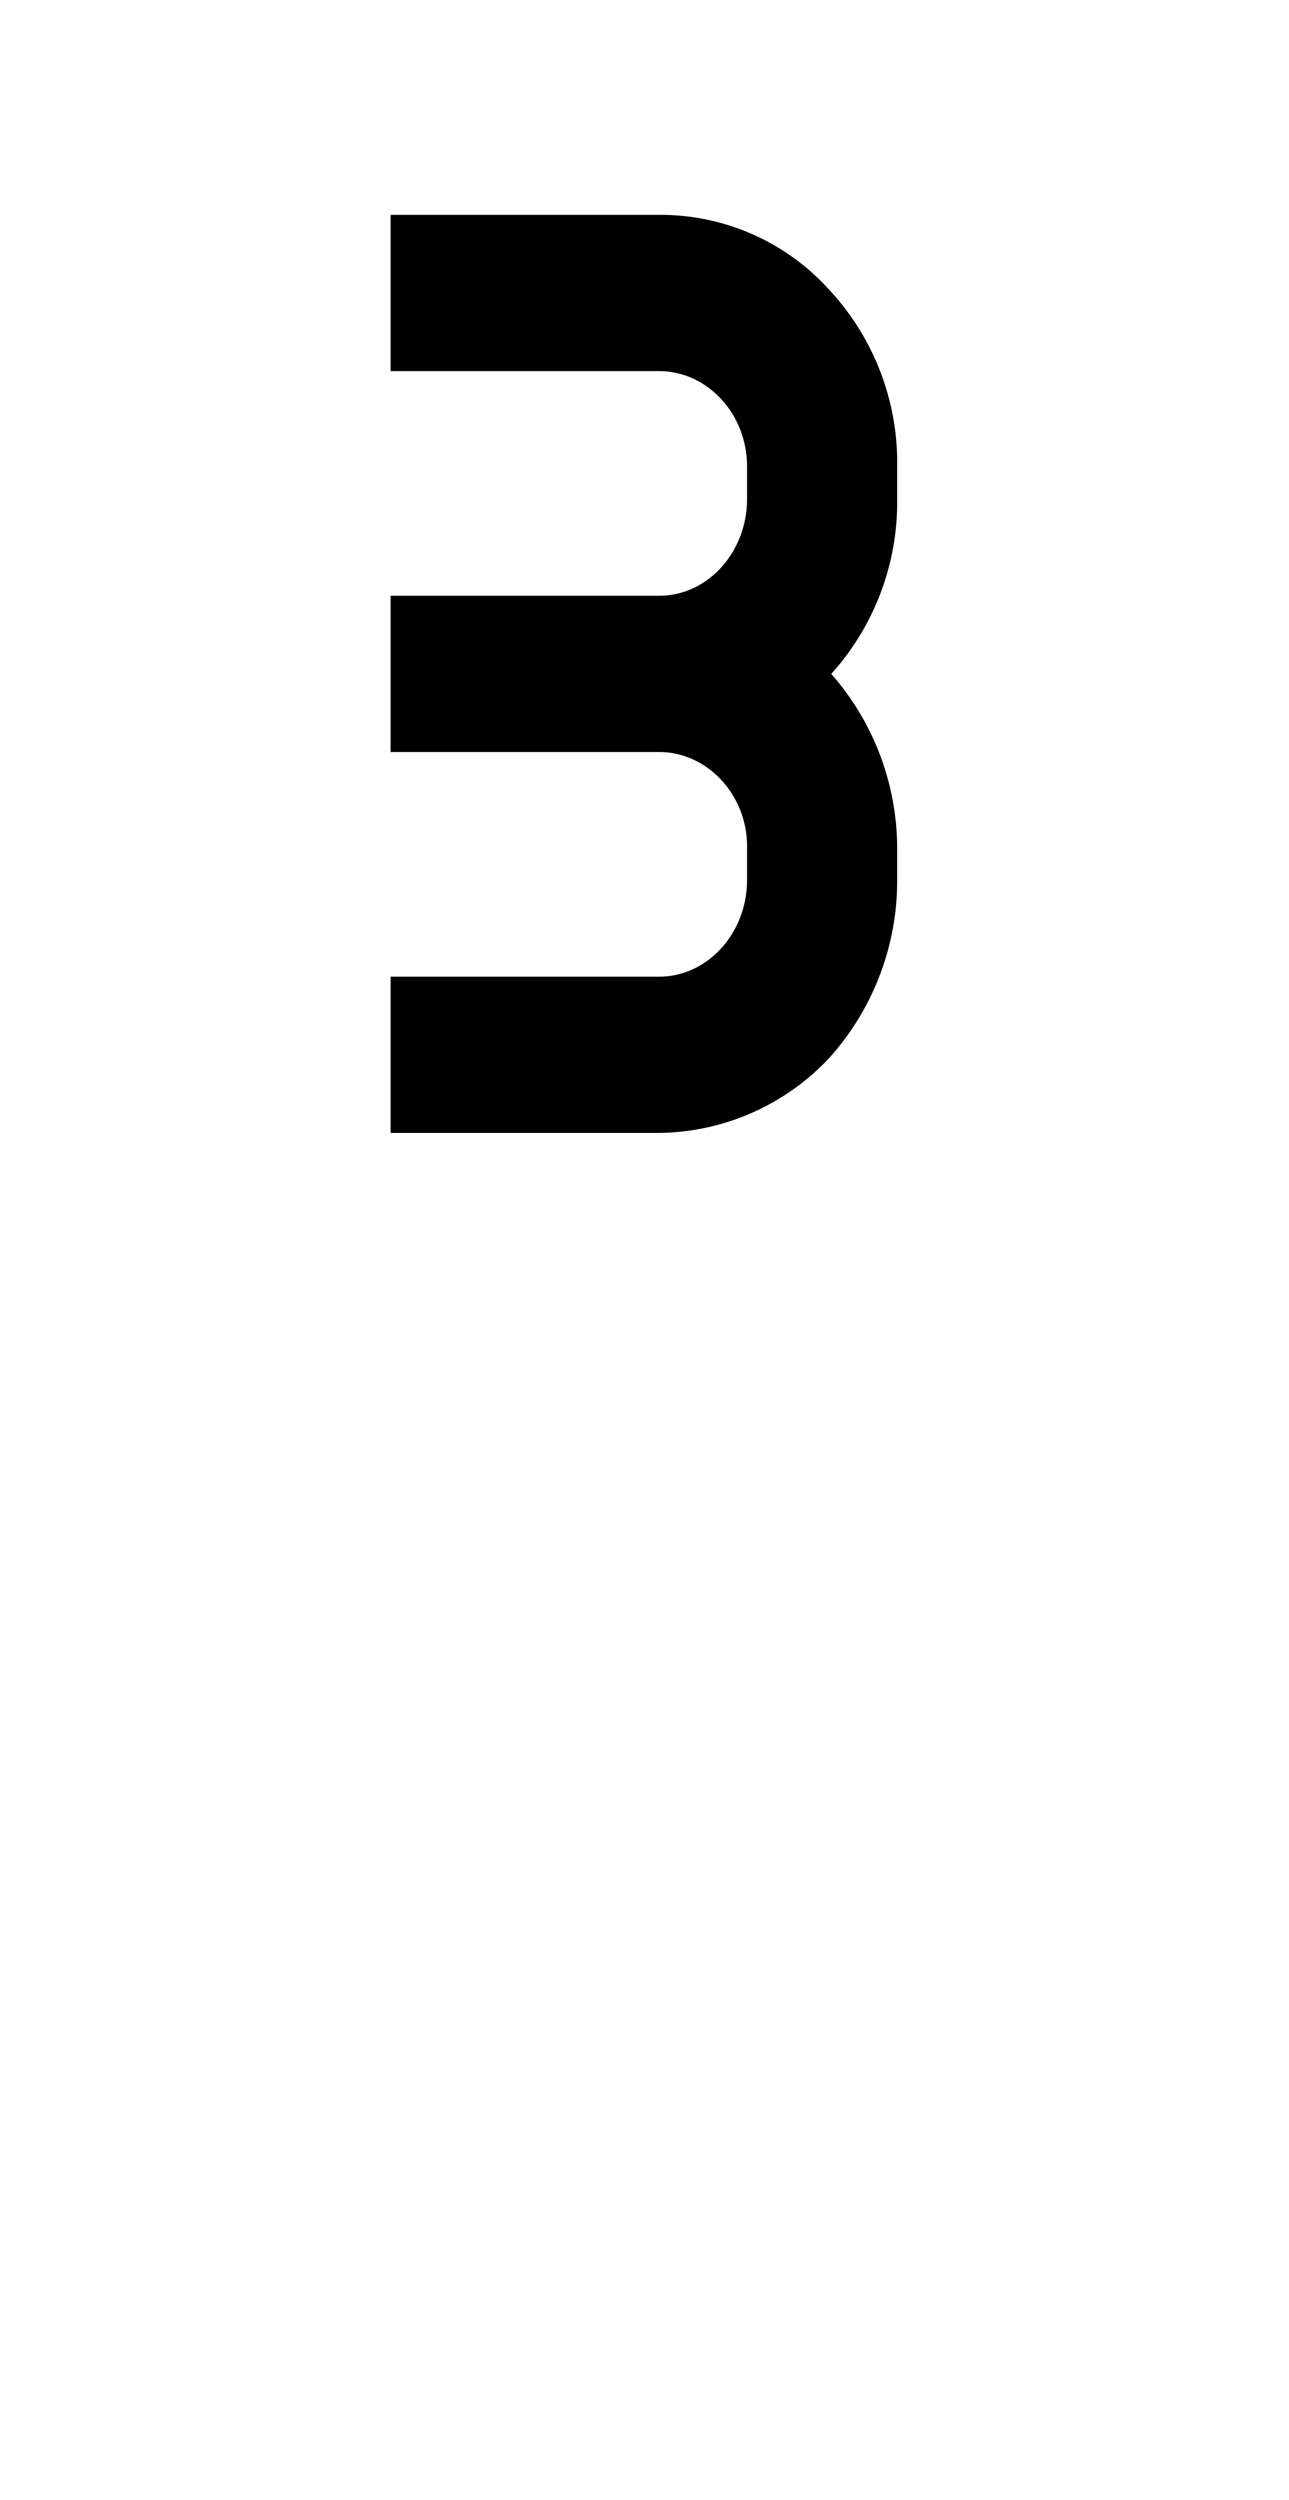 <svg xmlns="http://www.w3.org/2000/svg" viewBox="0 0 1056 2048"><path d="M700 481c9-23 13-47 13-72v-26a195 195 0 0 0-50-131 172 172 0 0 0-123-54H342v84h198c52 0 94 46 94 101v26c0 55-42 101-94 101H342v84h198c52 0 94 45 94 101v25c0 56-42 102-94 102H342v84h198a173 173 0 0 0 123-54 187 187 0 0 0 51-132v-25a195 195 0 0 0-64-143 179 179 0 0 0 50-71Z"/><path d="M540 928H320V800h220c40 0 72-36 72-79v-26c1-43-32-79-72-79H320V488h220c40 0 72-36 72-79v-25c1-44-32-80-72-80H320V176h220a186 186 0 0 1 139 61 208 208 0 0 1 56 146v26a210 210 0 0 1-54 143 217 217 0 0 1 54 143v26a217 217 0 0 1-56 146 194 194 0 0 1-139 61Zm-176-44h176a142 142 0 0 0 107-47 164 164 0 0 0 44-116v-26a174 174 0 0 0-44-116l-11-11-19-16 19-17a158 158 0 0 0 43-62c8-21 12-42 12-64v-26a174 174 0 0 0-44-116 149 149 0 0 0-107-47H364v40h176c64 0 116 55 116 123v26c1 68-52 123-116 123H364v40h176c64 0 116 55 116 123v25c1 68-52 124-116 124H364v40Z"/></svg>